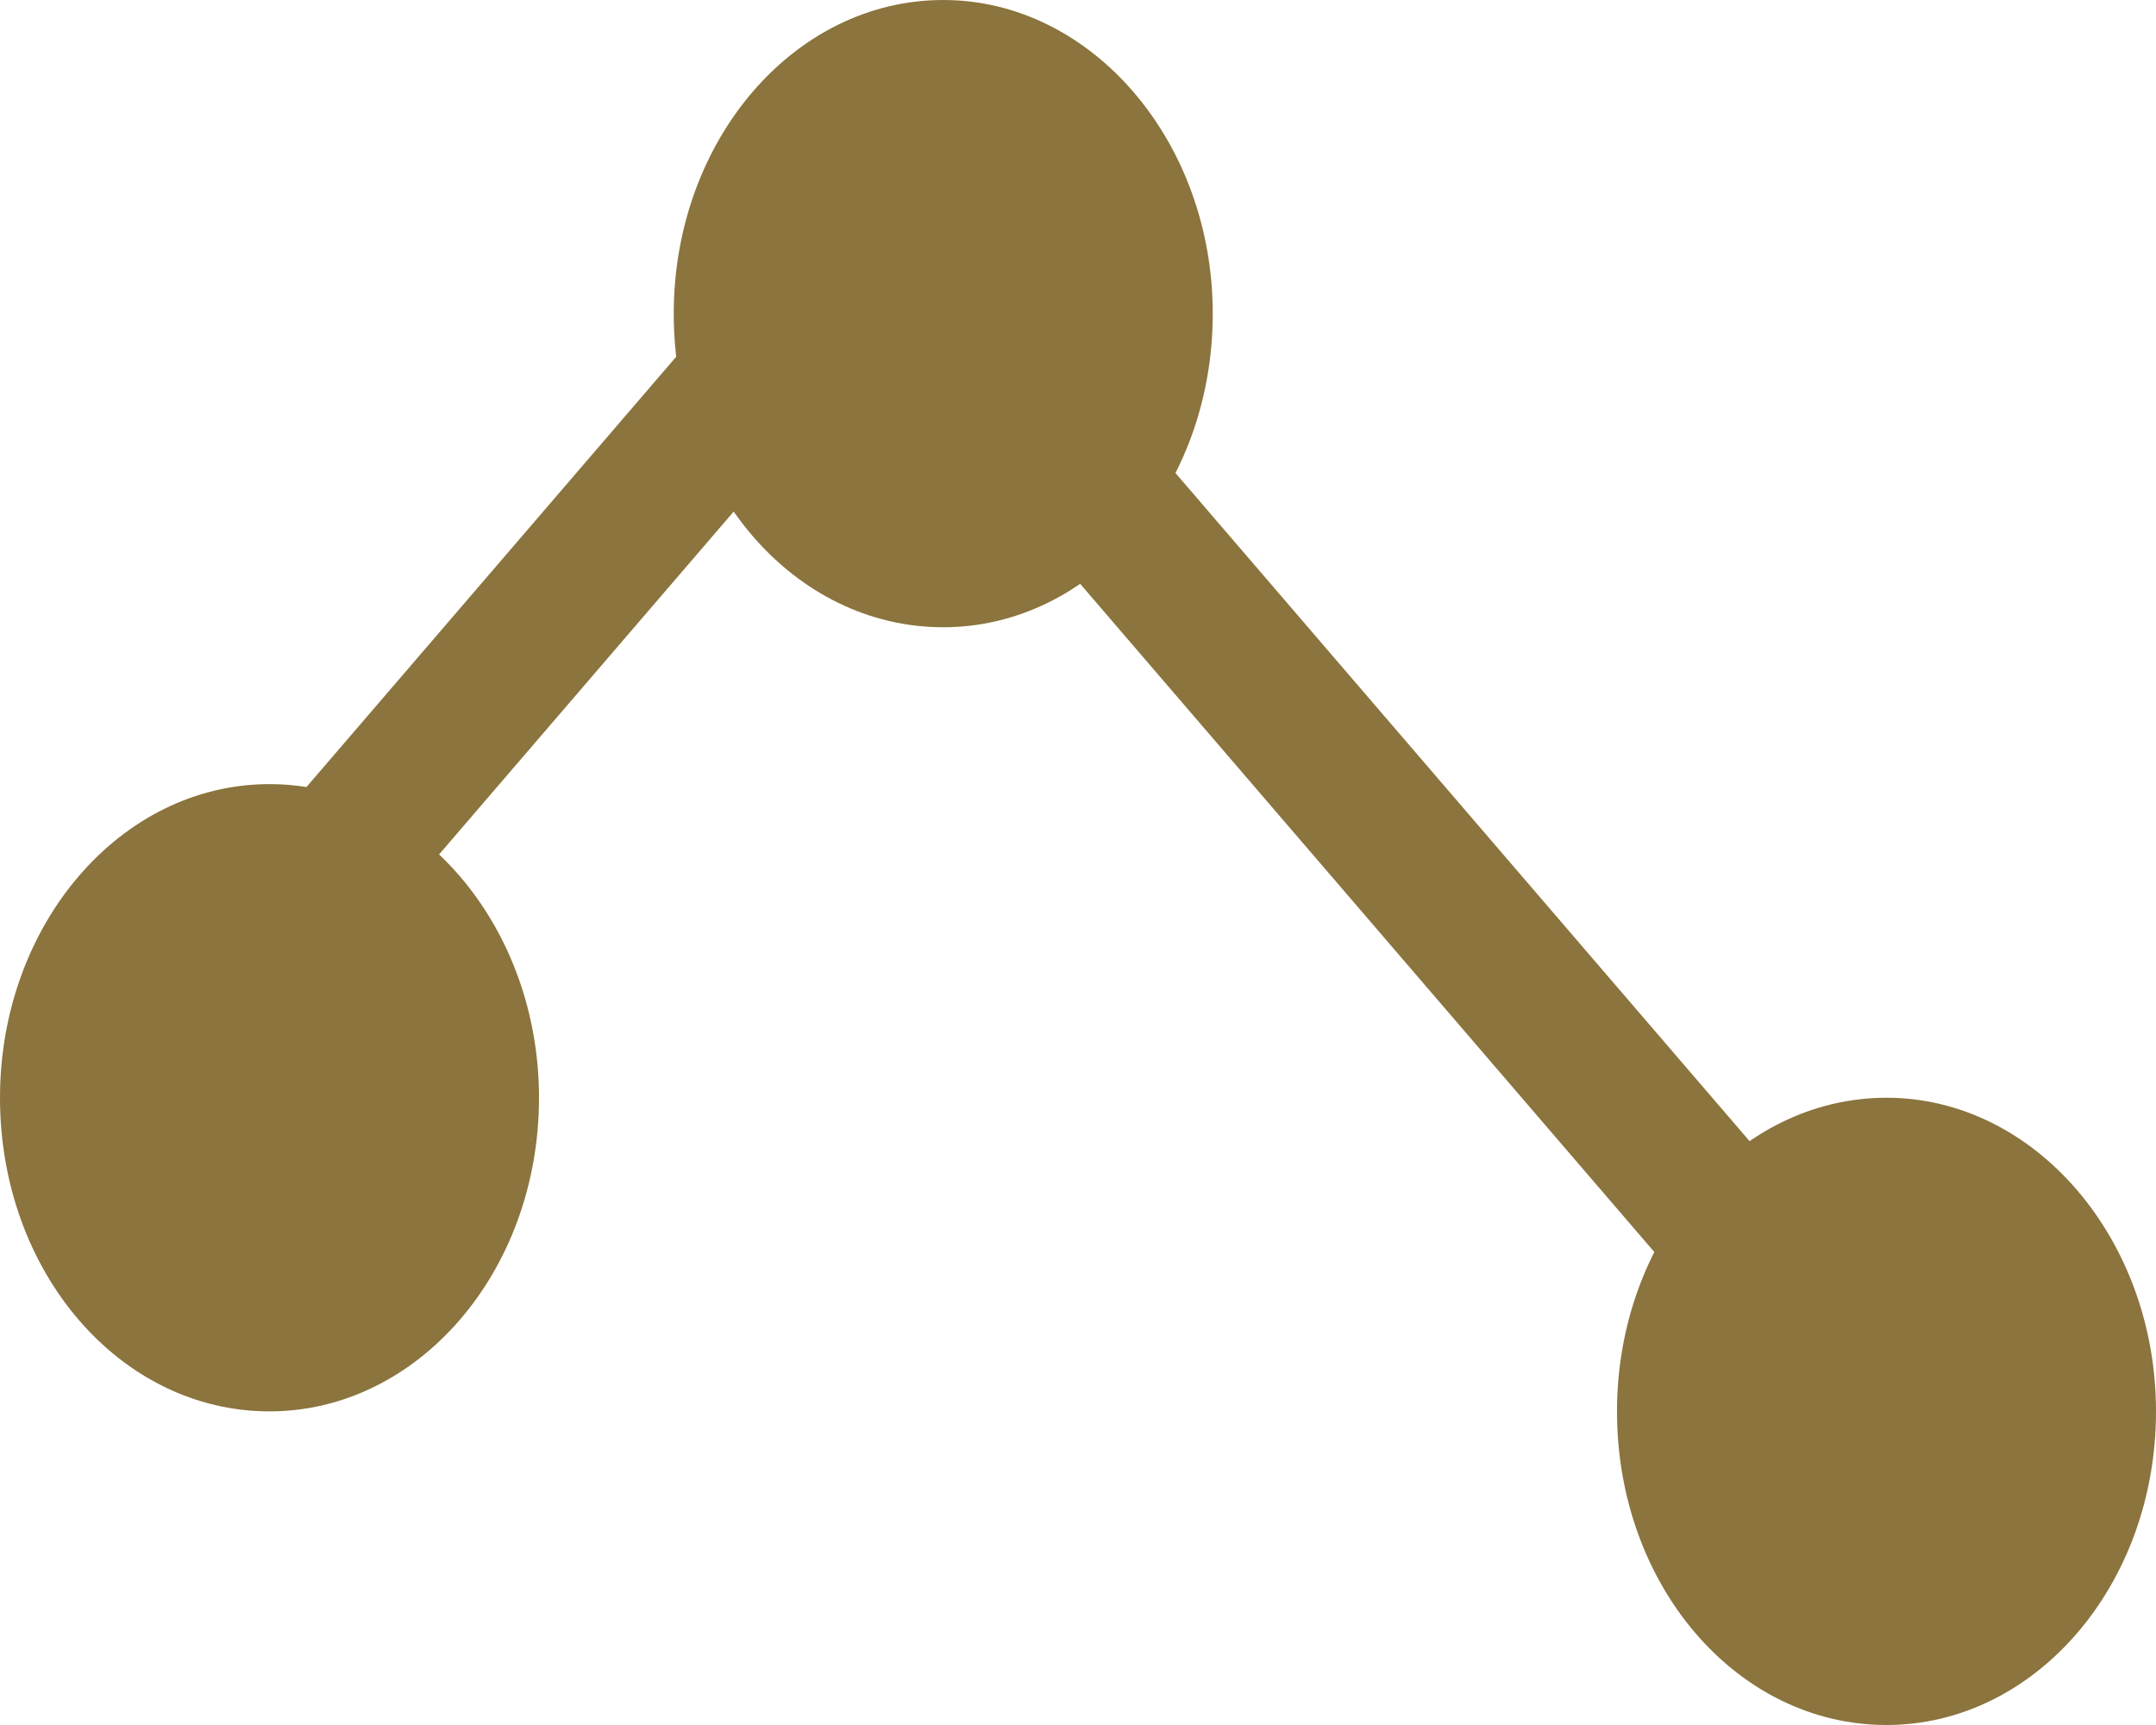 <?xml version="1.0" encoding="UTF-8" standalone="no"?>
<svg width="20px" height="16px" viewBox="0 0 20 16" version="1.1" xmlns="http://www.w3.org/2000/svg" xmlns:xlink="http://www.w3.org/1999/xlink">
    <!-- Generator: Sketch 43 (38999) - http://www.bohemiancoding.com/sketch -->
    <title>Group 2</title>
    <desc>Created with Sketch.</desc>
    <defs></defs>
    <g id="Page-1" stroke="none" stroke-width="1" fill="none" fill-rule="evenodd">
        <g id="Créer-un-évéenment" transform="translate(-215, -361)" fill="#8B743D">
            <g id="Group-2" transform="translate(215, 361)">
                <path d="M0,10.182 C0,8.582 1.113,7.273 2.5,7.273 C3.875,7.273 5,8.582 5,10.182 C5,11.796 3.875,13.091 2.5,13.091 C1.113,13.091 0,11.796 0,10.182 L0,10.182 Z" id="Shape"></path>
                <path d="M6.25,2.909 C6.25,1.309 7.362,0 8.75,0 C10.125,0 11.25,1.309 11.25,2.909 C11.25,4.524 10.125,5.818 8.75,5.818 C7.362,5.818 6.25,4.524 6.25,2.909 L6.25,2.909 Z" id="Shape"></path>
                <path d="M15,13.091 C15,11.491 16.113,10.182 17.5,10.182 C18.875,10.182 20,11.491 20,13.091 C20,14.705 18.875,16 17.5,16 C16.113,16 15,14.705 15,13.091 L15,13.091 Z" id="Shape"></path>
                <polygon id="Shape" points="7.942 3.423 7.058 2.395 0.808 9.668 1.692 10.696"></polygon>
                <polygon id="Shape" points="17.058 13.605 17.942 12.577 9.192 2.395 8.308 3.423"></polygon>
            </g>
        </g>
    </g>
</svg>